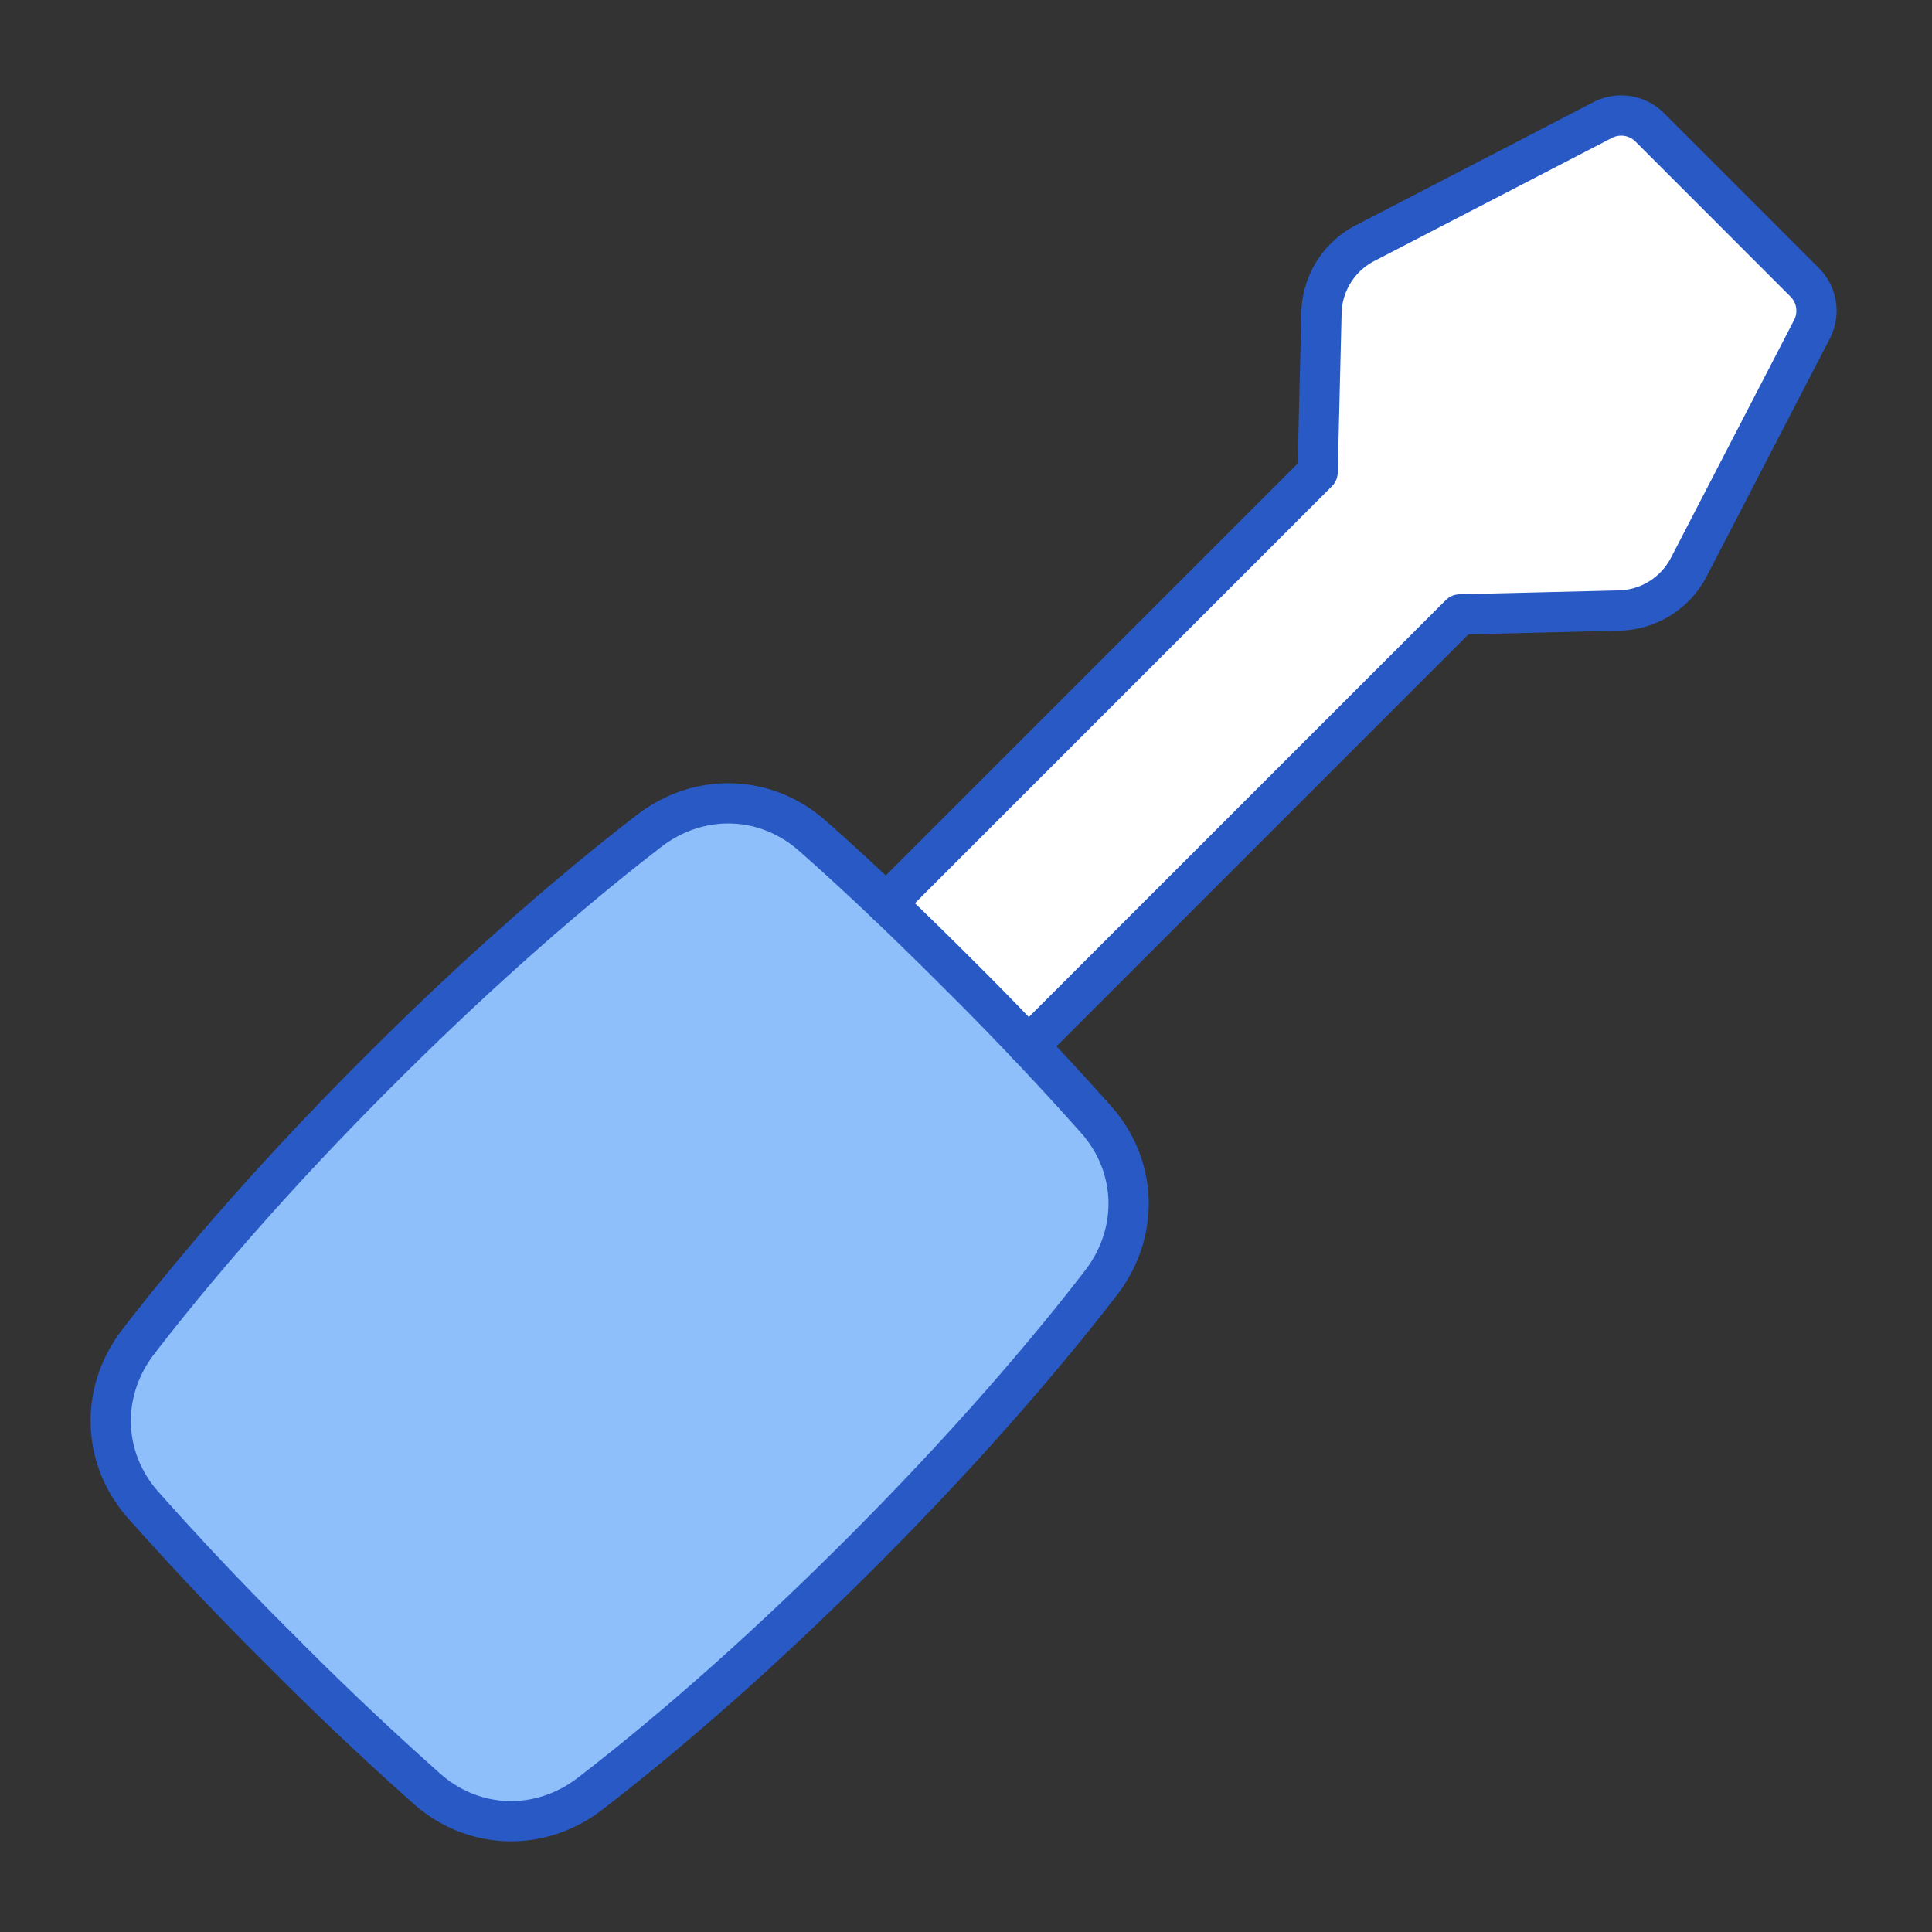 <svg xmlns="http://www.w3.org/2000/svg" fill="none" viewBox="0 0 48 48" id="Screwdriver--Streamline-Plump">
  <rect x="0" y="0" width="48" height="48" fill="#333333" stroke="none"/>
  <desc>
    Screwdriver Streamline Icon: https://streamlinehq.com
  </desc>
  <g id="screwdriver--screwdriver-screw-tool-settings-hand">
    <path id="Rectangle 59" fill="#8fbffa" d="M27.24 27.822c1.027 1.168 1.064 2.816 0.115 4.048 -1.197 1.555 -3.15 3.897 -5.972 6.72 -2.823 2.823 -5.166 4.776 -6.72 5.973 -1.233 0.949 -2.88 0.912 -4.049 -0.116a79.134 79.134 0 0 1 -3.627 -3.435 79.081 79.081 0 0 1 -3.436 -3.628c-1.027 -1.167 -1.064 -2.815 -0.116 -4.048 1.198 -1.554 3.15 -3.897 5.973 -6.72s5.166 -4.776 6.72 -5.973c1.233 -0.948 2.88 -0.911 4.048 0.116 0.88 0.773 2.073 1.88 3.628 3.436a79.077 79.077 0 0 1 3.436 3.627Z" stroke-width="1"></path>
    <path id="Subtract" fill="#ffffff" d="m32.832 7.769 -0.097 3.96 -10.41 10.41a2.54 2.54 0 0 0 -0.281 0.336 97.69 97.69 0 0 1 1.76 1.72 97.89 97.89 0 0 1 1.721 1.761 2.47 2.47 0 0 0 0.337 -0.282l10.41 -10.41 3.96 -0.096a2 2 0 0 0 1.726 -1.08l3.06 -5.906a1 1 0 0 0 -0.18 -1.167l-3.854 -3.852a1 1 0 0 0 -1.167 -0.181l-5.906 3.06a2 2 0 0 0 -1.08 1.727Z" stroke-width="1"></path>
    <path id="Rectangle 60" stroke="#2859c5" stroke-linecap="round" stroke-linejoin="round" d="M27.24 27.822c1.027 1.168 1.064 2.816 0.115 4.048 -1.197 1.555 -3.15 3.897 -5.973 6.72s-5.165 4.776 -6.72 5.973c-1.232 0.949 -2.88 0.912 -4.048 -0.116a79.109 79.109 0 0 1 -3.627 -3.435 79.092 79.092 0 0 1 -3.436 -3.628c-1.027 -1.167 -1.065 -2.815 -0.116 -4.048 1.197 -1.554 3.15 -3.897 5.973 -6.72s5.165 -4.776 6.72 -5.973c1.233 -0.948 2.88 -0.911 4.048 0.116 0.879 0.773 2.073 1.88 3.628 3.436a79.133 79.133 0 0 1 3.435 3.627Z" stroke-width="1"></path>
    <path id="Subtract_2" stroke="#2859c5" stroke-linecap="round" stroke-linejoin="round" d="M22.044 22.475c0.083 -0.118 0.177 -0.23 0.282 -0.336l10.41 -10.41 0.096 -3.96a2 2 0 0 1 1.08 -1.727l5.906 -3.06a1 1 0 0 1 1.167 0.18l3.852 3.853a1 1 0 0 1 0.181 1.167l-3.06 5.906a2 2 0 0 1 -1.727 1.08l-3.96 0.097 -10.41 10.41a2.458 2.458 0 0 1 -0.335 0.281" stroke-width="1"></path>
  </g>
</svg>